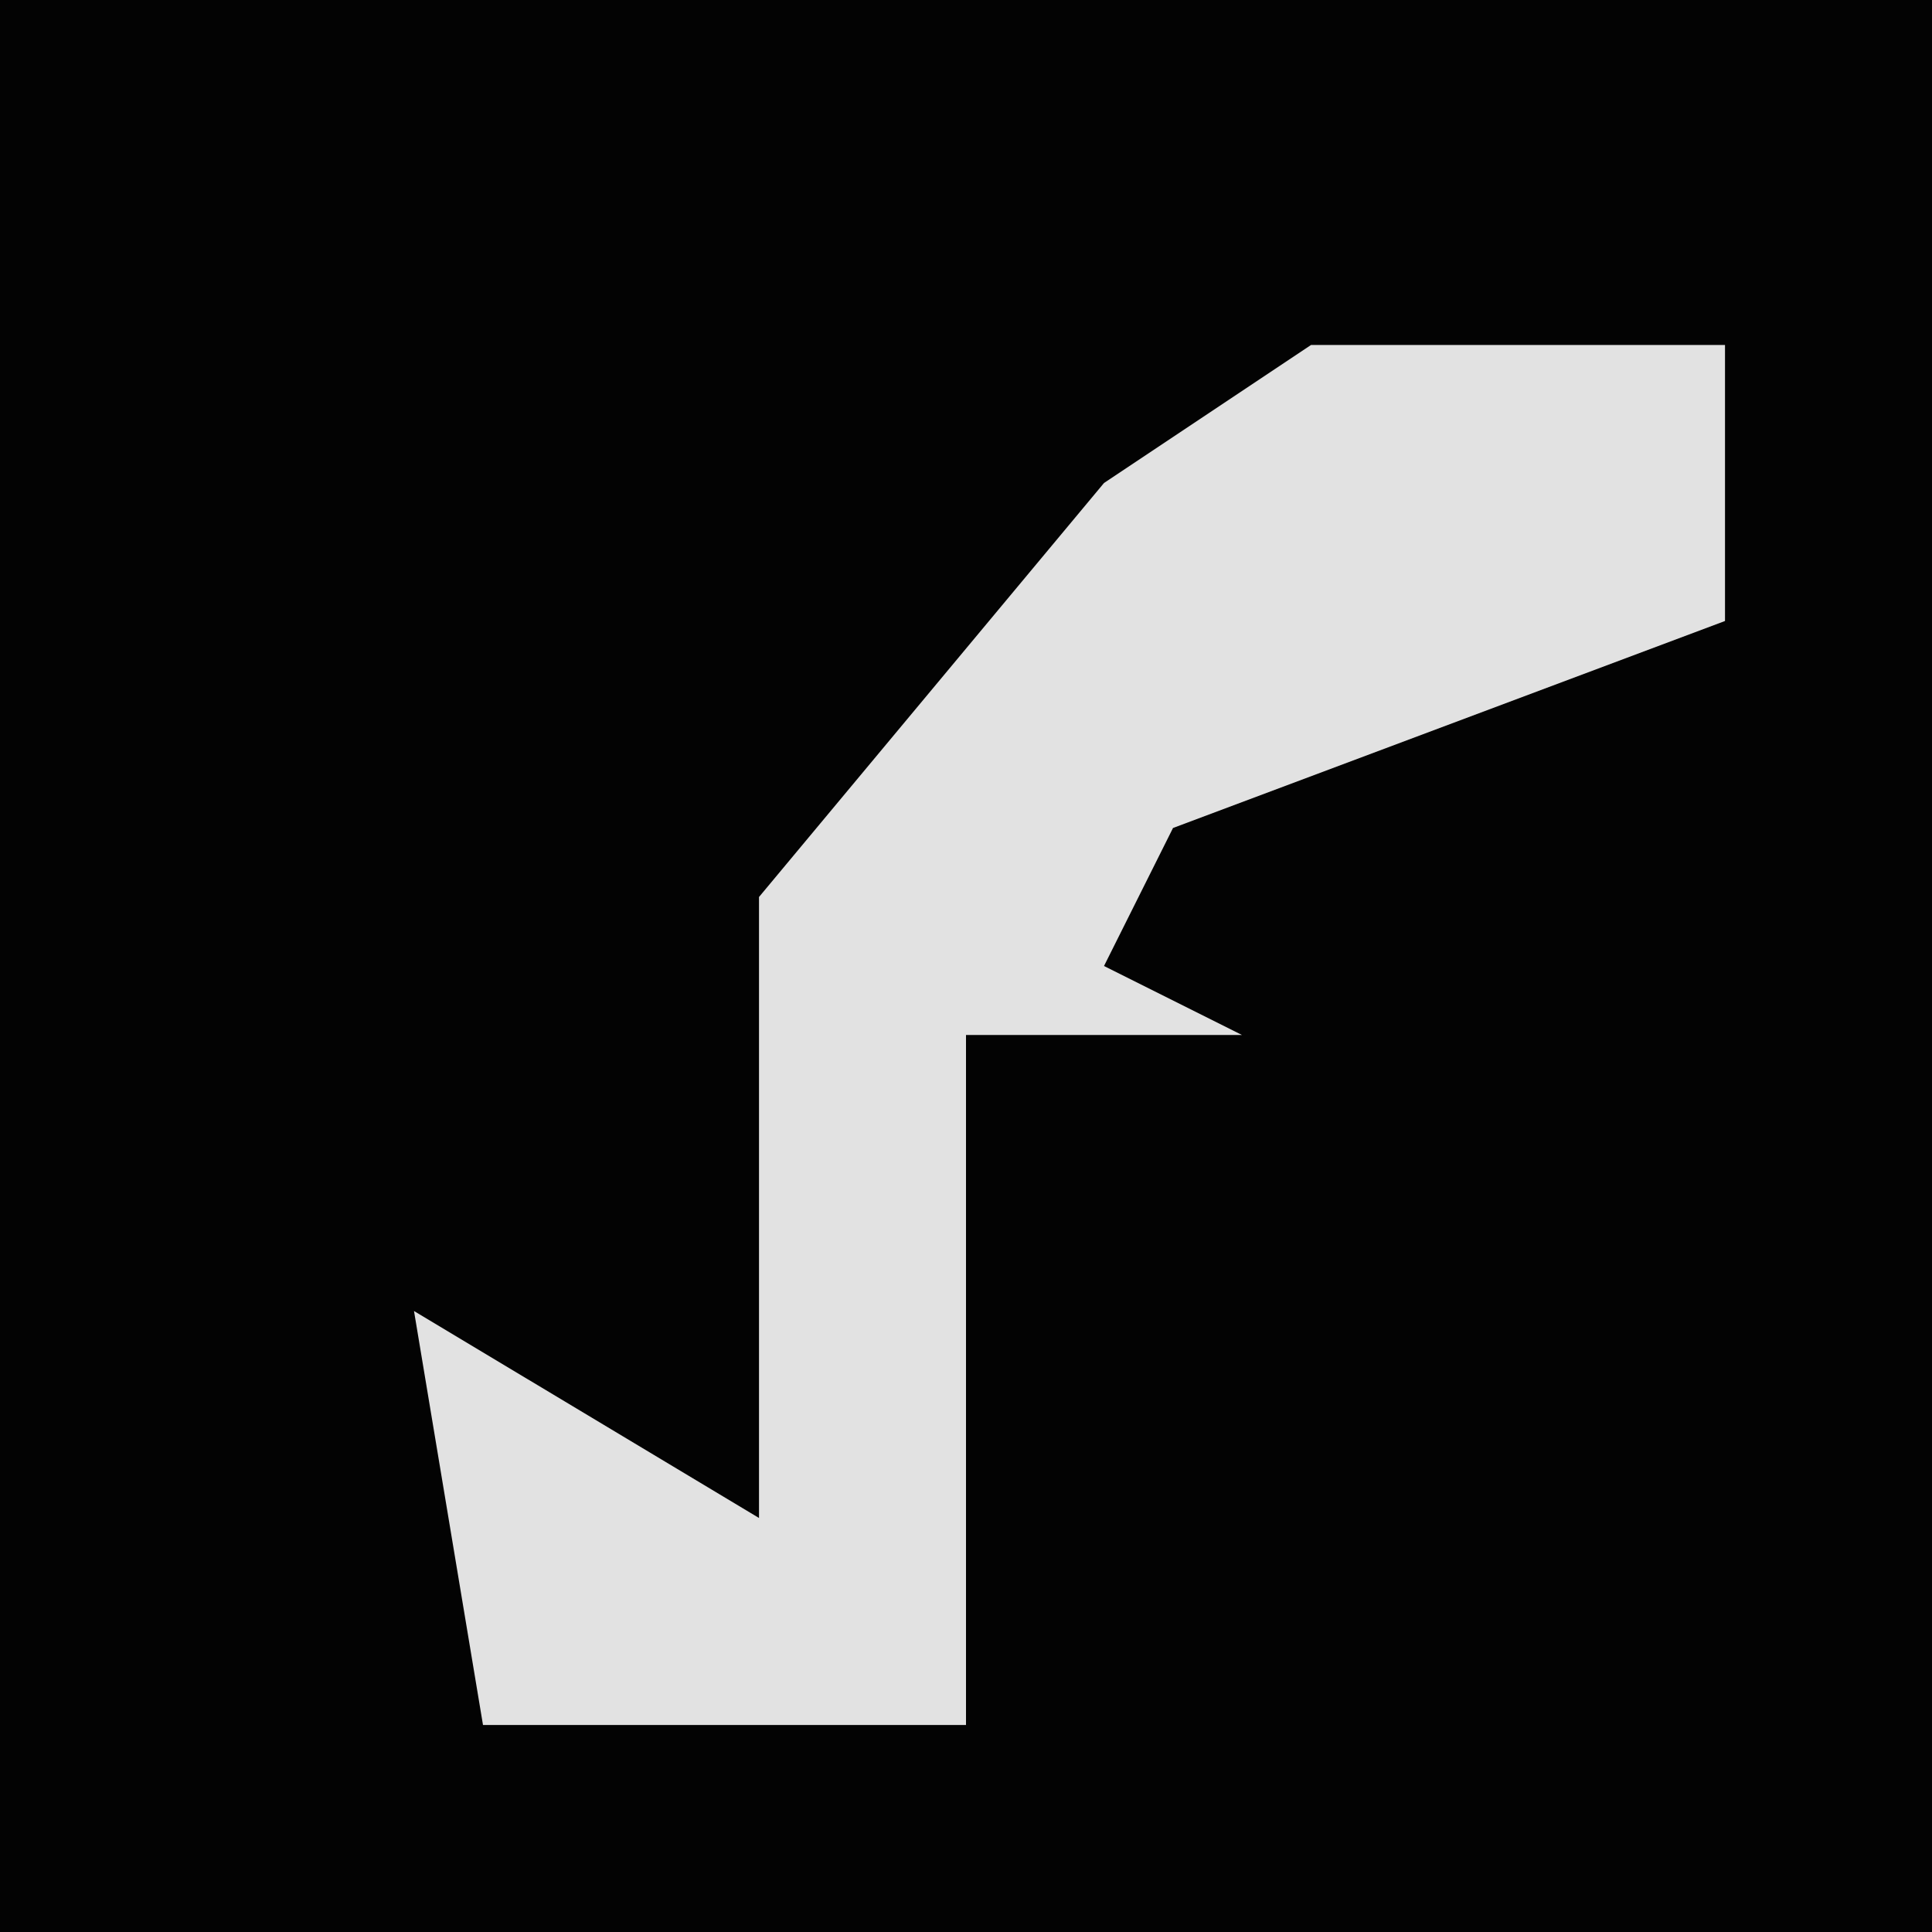 <?xml version="1.0" encoding="UTF-8"?>
<svg version="1.1" xmlns="http://www.w3.org/2000/svg" width="28" height="28">
<path d="M0,0 L28,0 L28,28 L0,28 Z " fill="#030303" transform="translate(0,0)"/>
<path d="M0,0 L6,0 L6,4 L-2,7 L-3,9 L-1,10 L-5,10 L-5,20 L-12,20 L-13,14 L-8,17 L-8,8 L-3,2 Z " fill="#E2E2E2" transform="translate(19,5)"/>
</svg>
